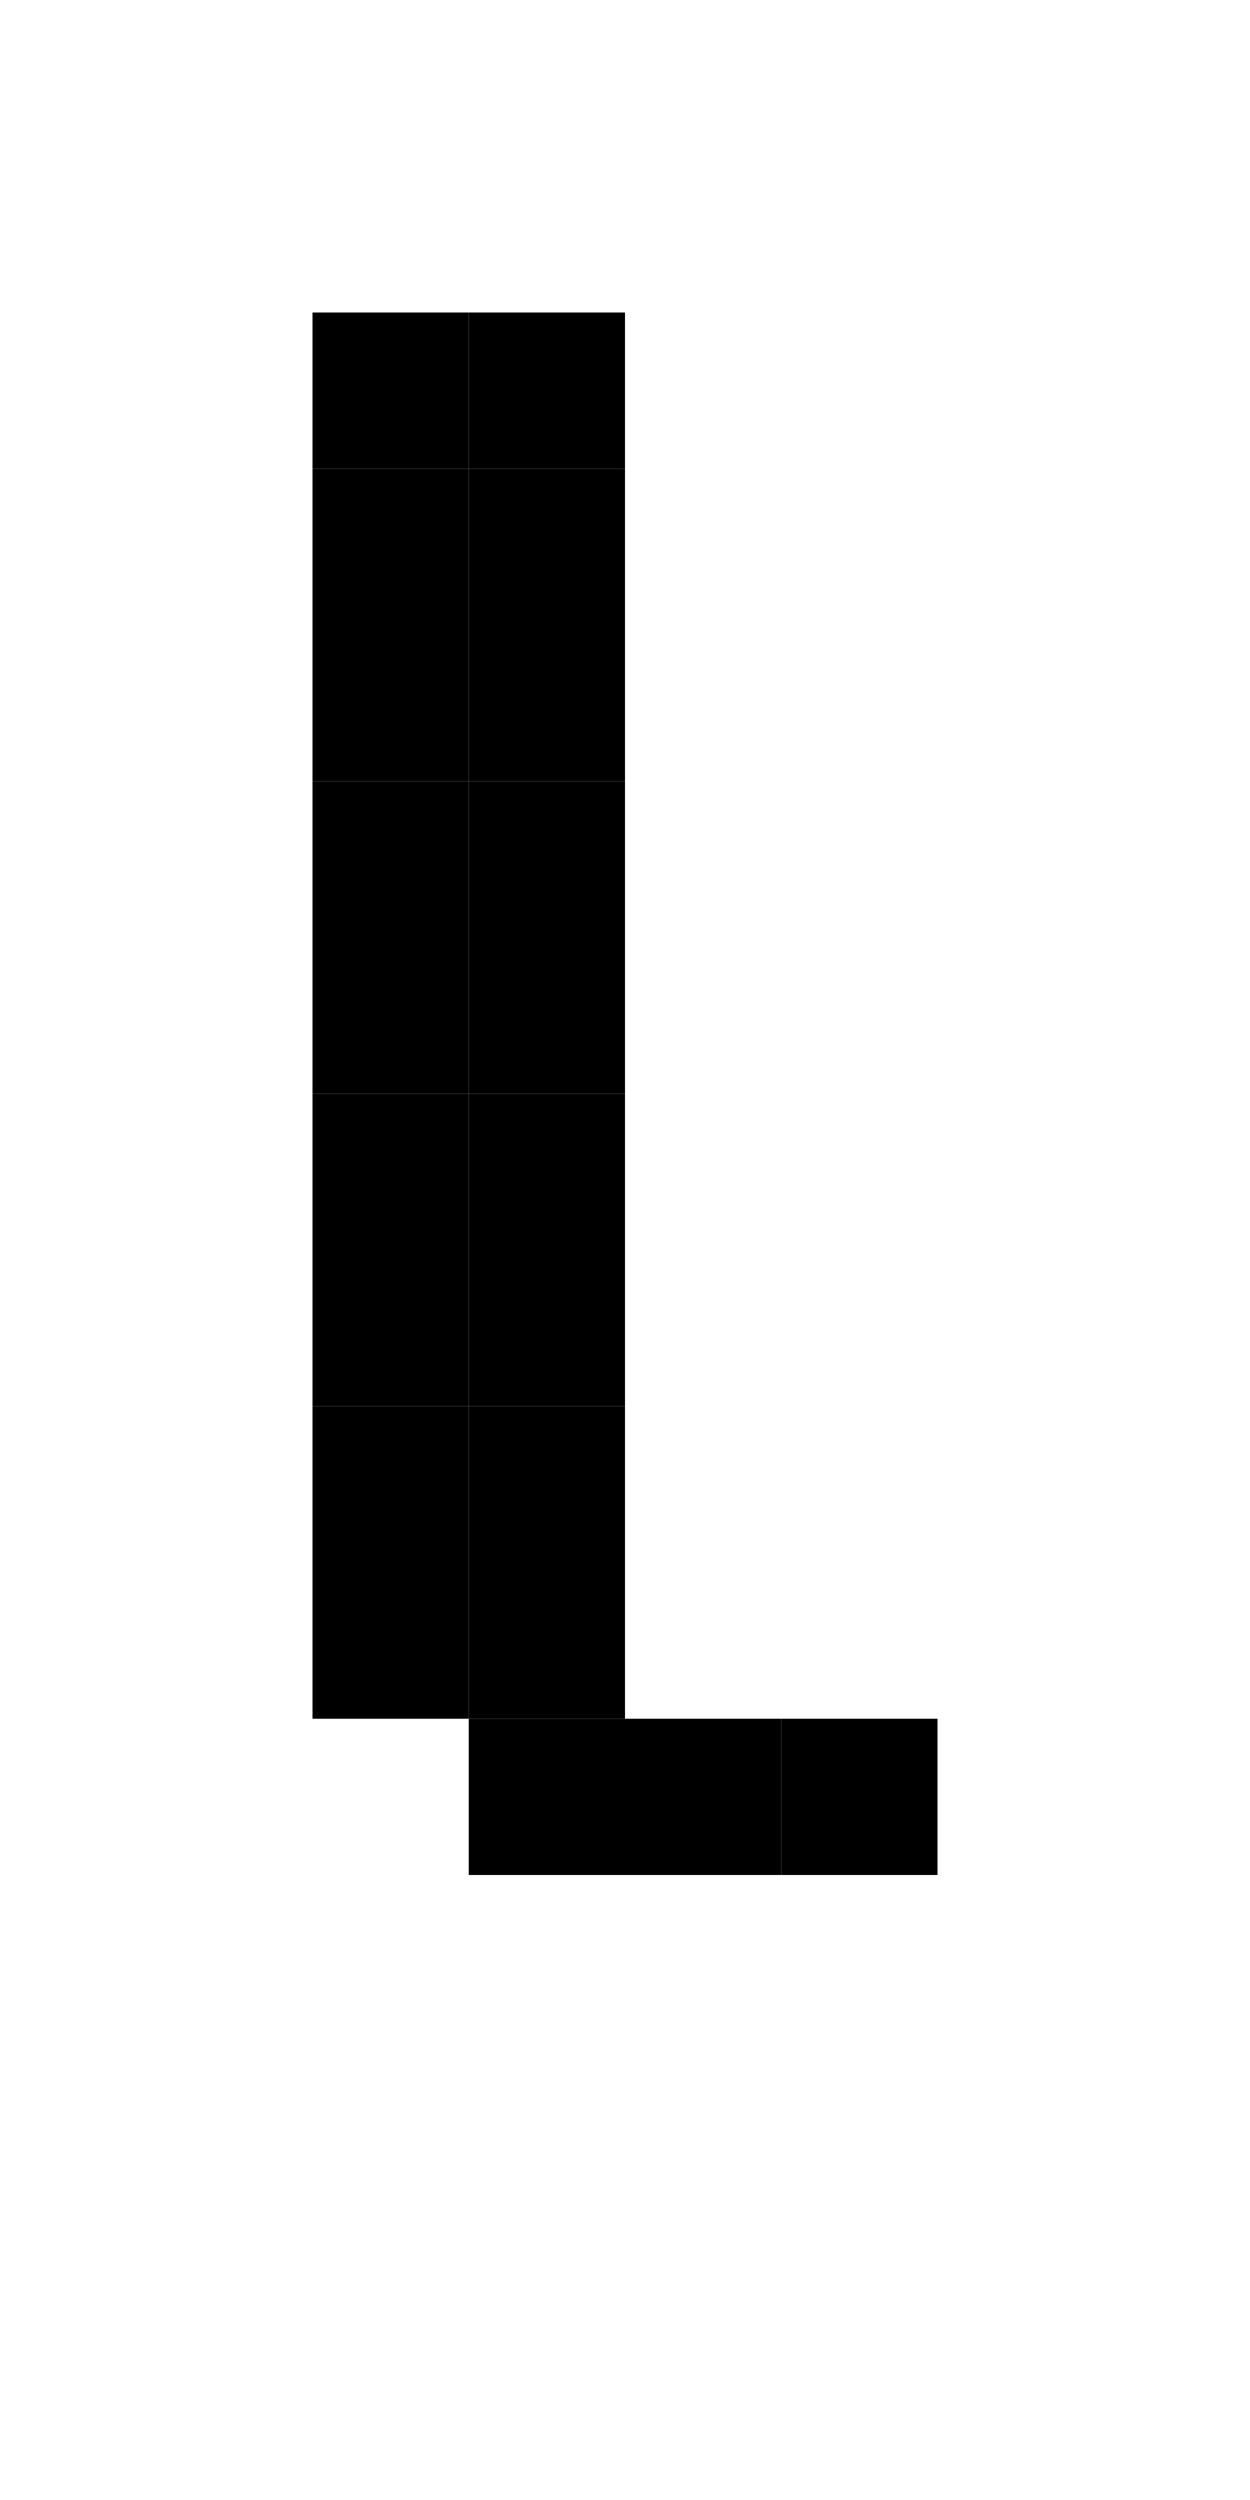<?xml version="1.0" standalone="no"?>
<svg xmlns="http://www.w3.org/2000/svg" width="512" height="1024" viewBox="0 0 512 1024">
<rect x="192" y="128" width="64" height="64" fill="#000" />
<rect x="128" y="128" width="64" height="64" fill="#000" />
<rect x="192" y="192" width="64" height="64" fill="#000" />
<rect x="128" y="192" width="64" height="64" fill="#000" />
<rect x="192" y="256" width="64" height="64" fill="#000" />
<rect x="128" y="256" width="64" height="64" fill="#000" />
<rect x="192" y="320" width="64" height="64" fill="#000" />
<rect x="128" y="320" width="64" height="64" fill="#000" />
<rect x="192" y="384" width="64" height="64" fill="#000" />
<rect x="128" y="384" width="64" height="64" fill="#000" />
<rect x="192" y="448" width="64" height="64" fill="#000" />
<rect x="128" y="448" width="64" height="64" fill="#000" />
<rect x="192" y="512" width="64" height="64" fill="#000" />
<rect x="128" y="512" width="64" height="64" fill="#000" />
<rect x="192" y="576" width="64" height="64" fill="#000" />
<rect x="128" y="576" width="64" height="64" fill="#000" />
<rect x="192" y="640" width="64" height="64" fill="#000" />
<rect x="128" y="640" width="64" height="64" fill="#000" />
<rect x="320" y="704" width="64" height="64" fill="#000" />
<rect x="256" y="704" width="64" height="64" fill="#000" />
<rect x="192" y="704" width="64" height="64" fill="#000" />
</svg>